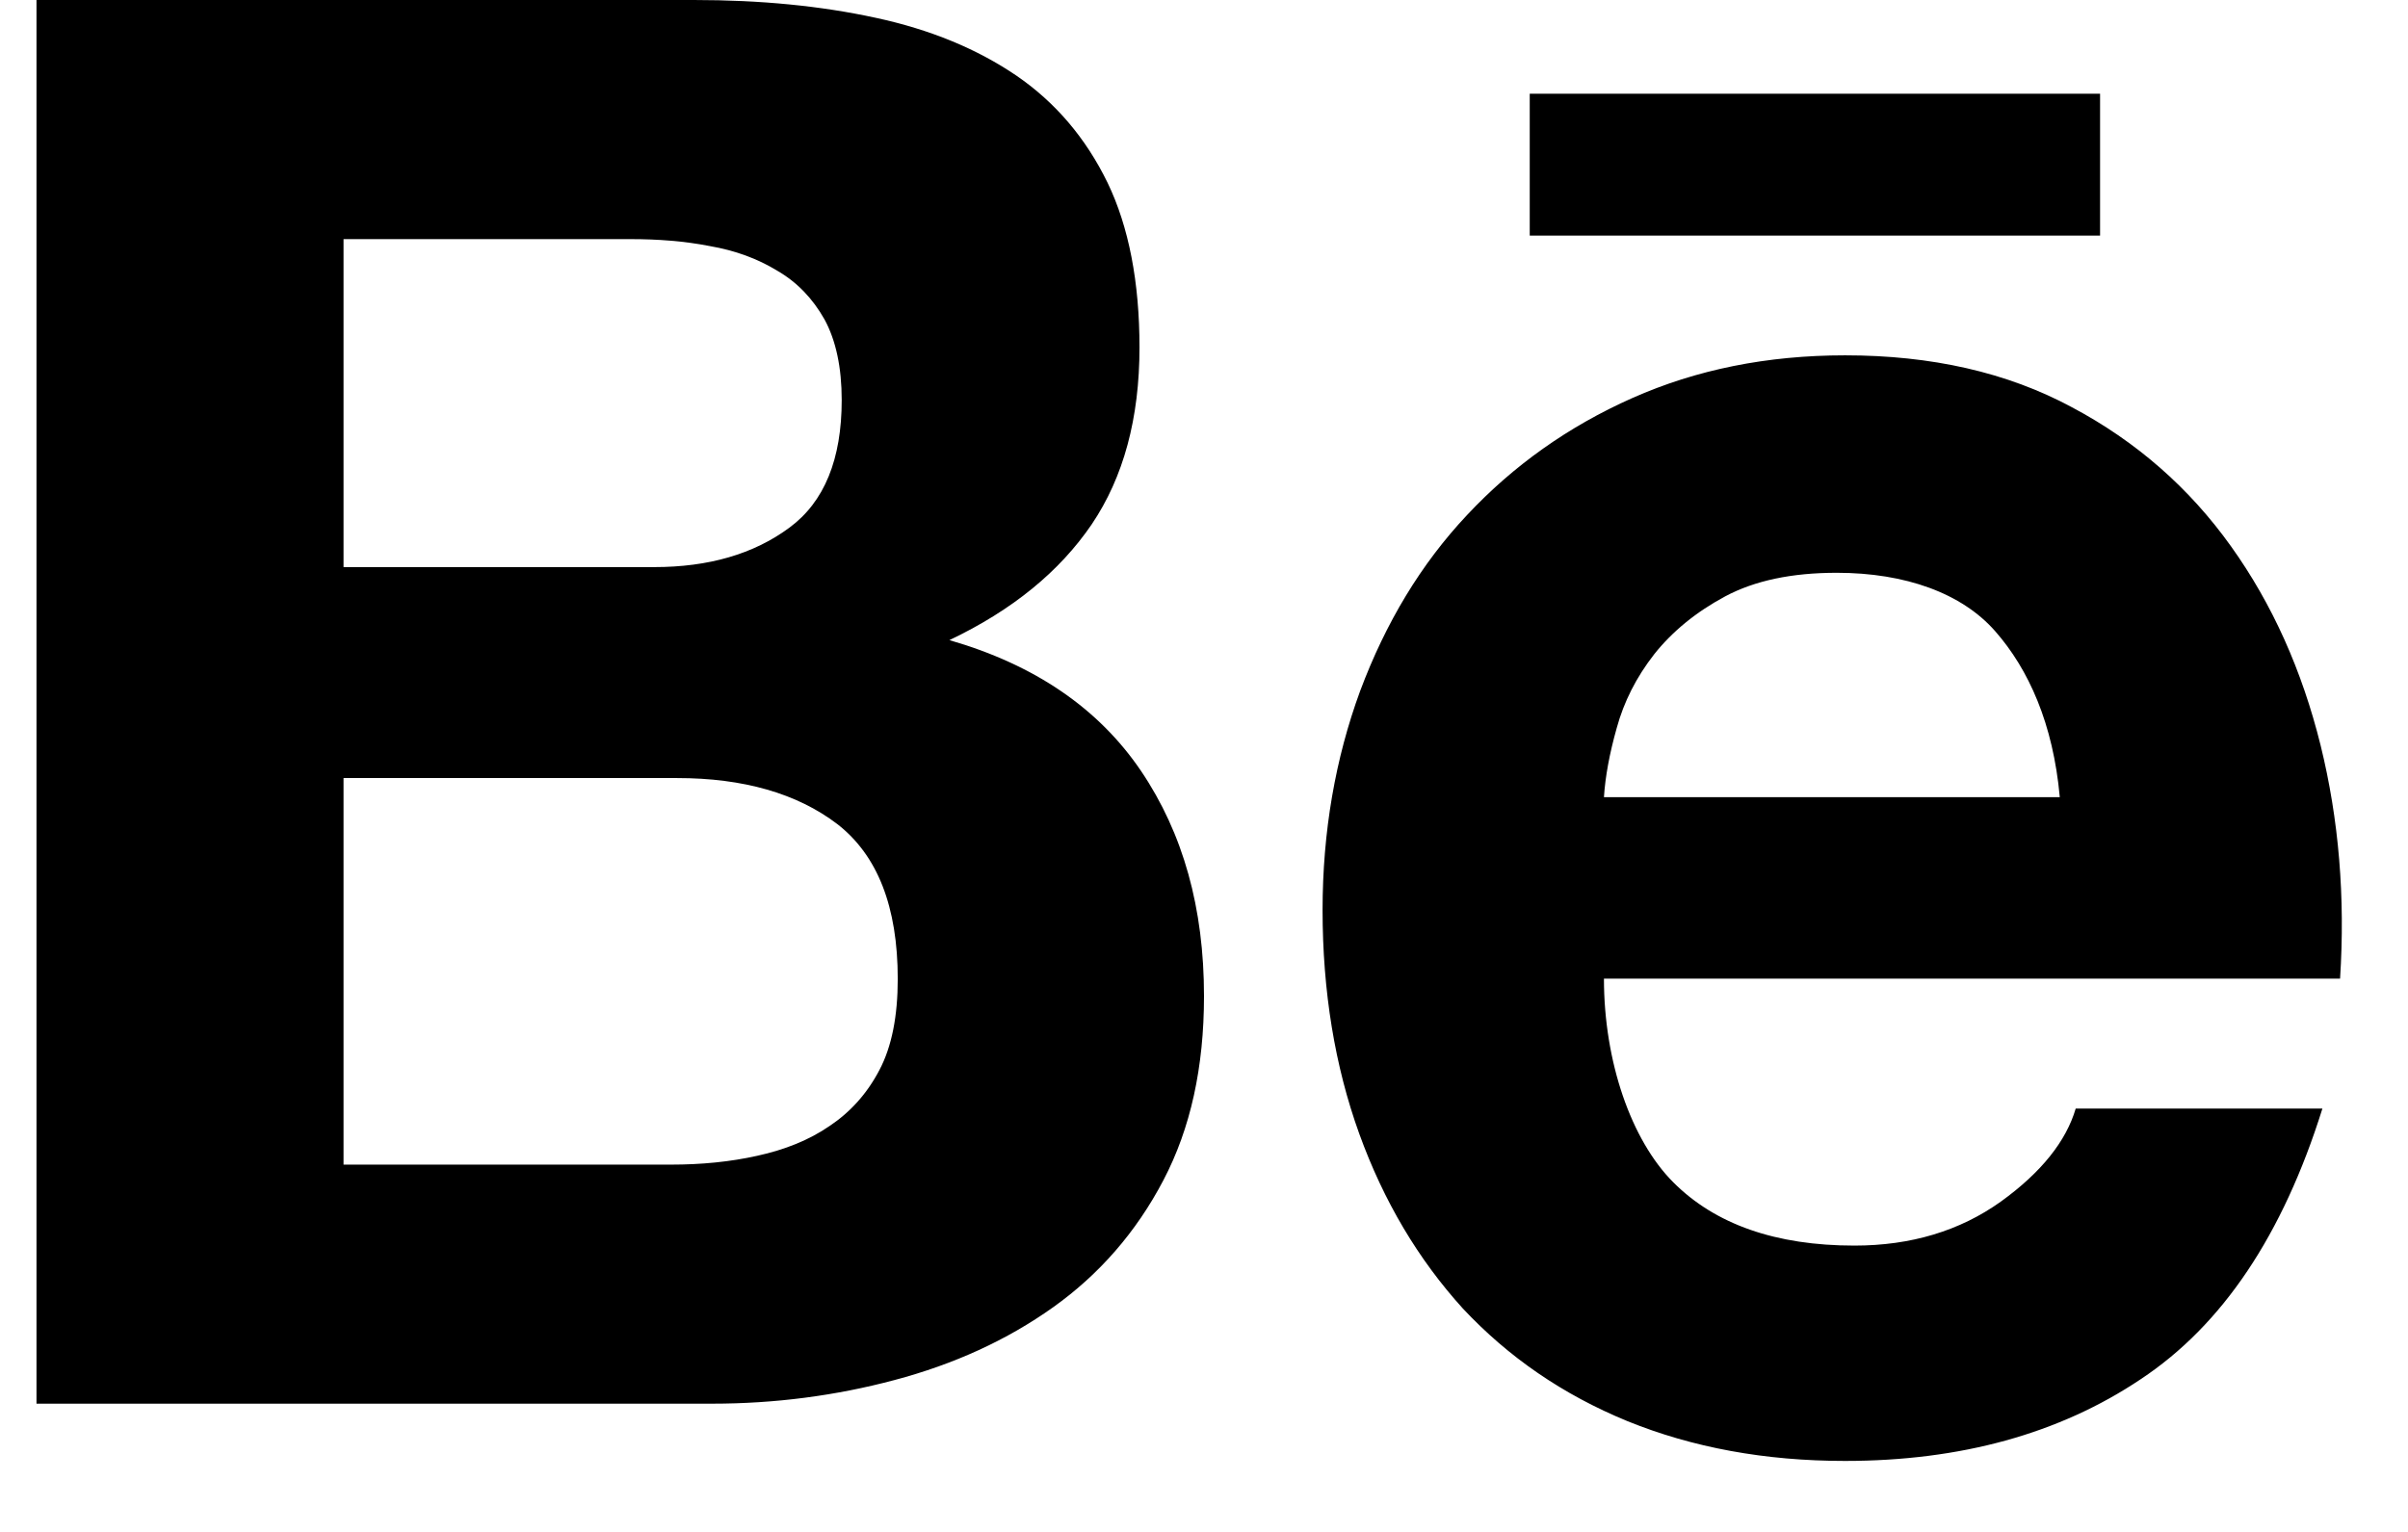 <?xml version="1.0" encoding="UTF-8"?>
<svg width="33px" height="21px" viewBox="0 0 33 21" version="1.1" xmlns="http://www.w3.org/2000/svg" xmlns:xlink="http://www.w3.org/1999/xlink">
    <title>icons/behance</title>
    <g id="lg-1400px" stroke="none" stroke-width="1" fill="none" fill-rule="evenodd">
        <g id="index" transform="translate(-576, -178)" fill-rule="nonzero">
            <g id="Group" transform="translate(576.5, 173)">
                <rect id="Rectangle" x="0" y="0" width="32" height="32"></rect>
                <g id="behance" transform="translate(0, 5)" fill="#000000">
                    <path d="M24.786,4.871 C25.969,4.871 27.005,5.104 27.893,5.582 C28.778,6.052 29.503,6.689 30.073,7.487 C30.643,8.283 31.048,9.194 31.302,10.216 C31.553,11.235 31.641,12.301 31.569,13.416 L21.481,13.416 C21.481,14.553 21.854,15.629 22.431,16.207 C23.007,16.785 23.837,17.075 24.914,17.075 C25.689,17.075 26.359,16.873 26.92,16.472 C27.476,16.071 27.815,15.643 27.946,15.197 L31.327,15.197 C30.784,16.929 29.959,18.164 28.835,18.908 C27.722,19.654 26.367,20.027 24.786,20.027 C23.685,20.027 22.694,19.843 21.804,19.482 C20.915,19.117 20.172,18.604 19.547,17.937 C18.938,17.265 18.464,16.472 18.127,15.54 C17.793,14.614 17.625,13.588 17.625,12.475 C17.625,11.401 17.8,10.397 18.141,9.469 C18.49,8.537 18.972,7.733 19.606,7.059 C20.241,6.381 20.993,5.846 21.871,5.456 C22.748,5.067 23.715,4.871 24.786,4.871 Z M9.009,-5.86197757e-13 C9.922,-5.86197757e-13 10.747,0.08 11.501,0.244 C12.251,0.405 12.891,0.671 13.431,1.038 C13.964,1.404 14.38,1.892 14.679,2.506 C14.97,3.11 15.116,3.868 15.116,4.763 C15.116,5.732 14.898,6.541 14.461,7.188 C14.021,7.834 13.375,8.364 12.511,8.775 C13.688,9.115 14.558,9.715 15.136,10.567 C15.716,11.425 16,12.452 16,13.655 C16,14.631 15.815,15.471 15.444,16.178 C15.07,16.893 14.56,17.473 13.933,17.92 C13.3,18.371 12.573,18.702 11.759,18.918 C10.954,19.133 10.118,19.242 9.261,19.242 L0,19.242 L0,-5.86197757e-13 L9.009,-5.86197757e-13 Z M8.781,10.666 L4.208,10.666 L4.208,15.965 L8.697,15.965 C9.112,15.965 9.506,15.927 9.877,15.844 C10.253,15.762 10.586,15.63 10.868,15.436 C11.149,15.249 11.382,14.994 11.552,14.668 C11.722,14.346 11.803,13.927 11.803,13.421 C11.803,12.429 11.526,11.725 10.975,11.297 C10.423,10.876 9.687,10.666 8.781,10.666 Z M24.671,7.852 C24.057,7.852 23.55,7.958 23.143,8.175 C22.746,8.388 22.42,8.654 22.171,8.967 C21.923,9.285 21.754,9.621 21.656,9.98 C21.557,10.33 21.499,10.647 21.481,10.928 L27.728,10.928 C27.637,9.921 27.302,9.176 26.843,8.653 C26.387,8.133 25.614,7.852 24.671,7.852 Z M8.143,3.278 L4.208,3.278 L4.208,7.774 L8.465,7.774 C9.21,7.774 9.827,7.596 10.316,7.235 C10.8,6.879 11.035,6.291 11.035,5.485 C11.035,5.037 10.956,4.667 10.8,4.38 C10.638,4.092 10.423,3.868 10.152,3.711 C9.883,3.547 9.579,3.434 9.226,3.373 C8.879,3.305 8.516,3.278 8.143,3.278 Z M28.28,1.285 L28.28,3.23 L20.464,3.23 L20.464,1.285 L28.28,1.285 Z" id="Combined-Shape"></path>
                </g>
            </g>
        </g>
    </g>
</svg>